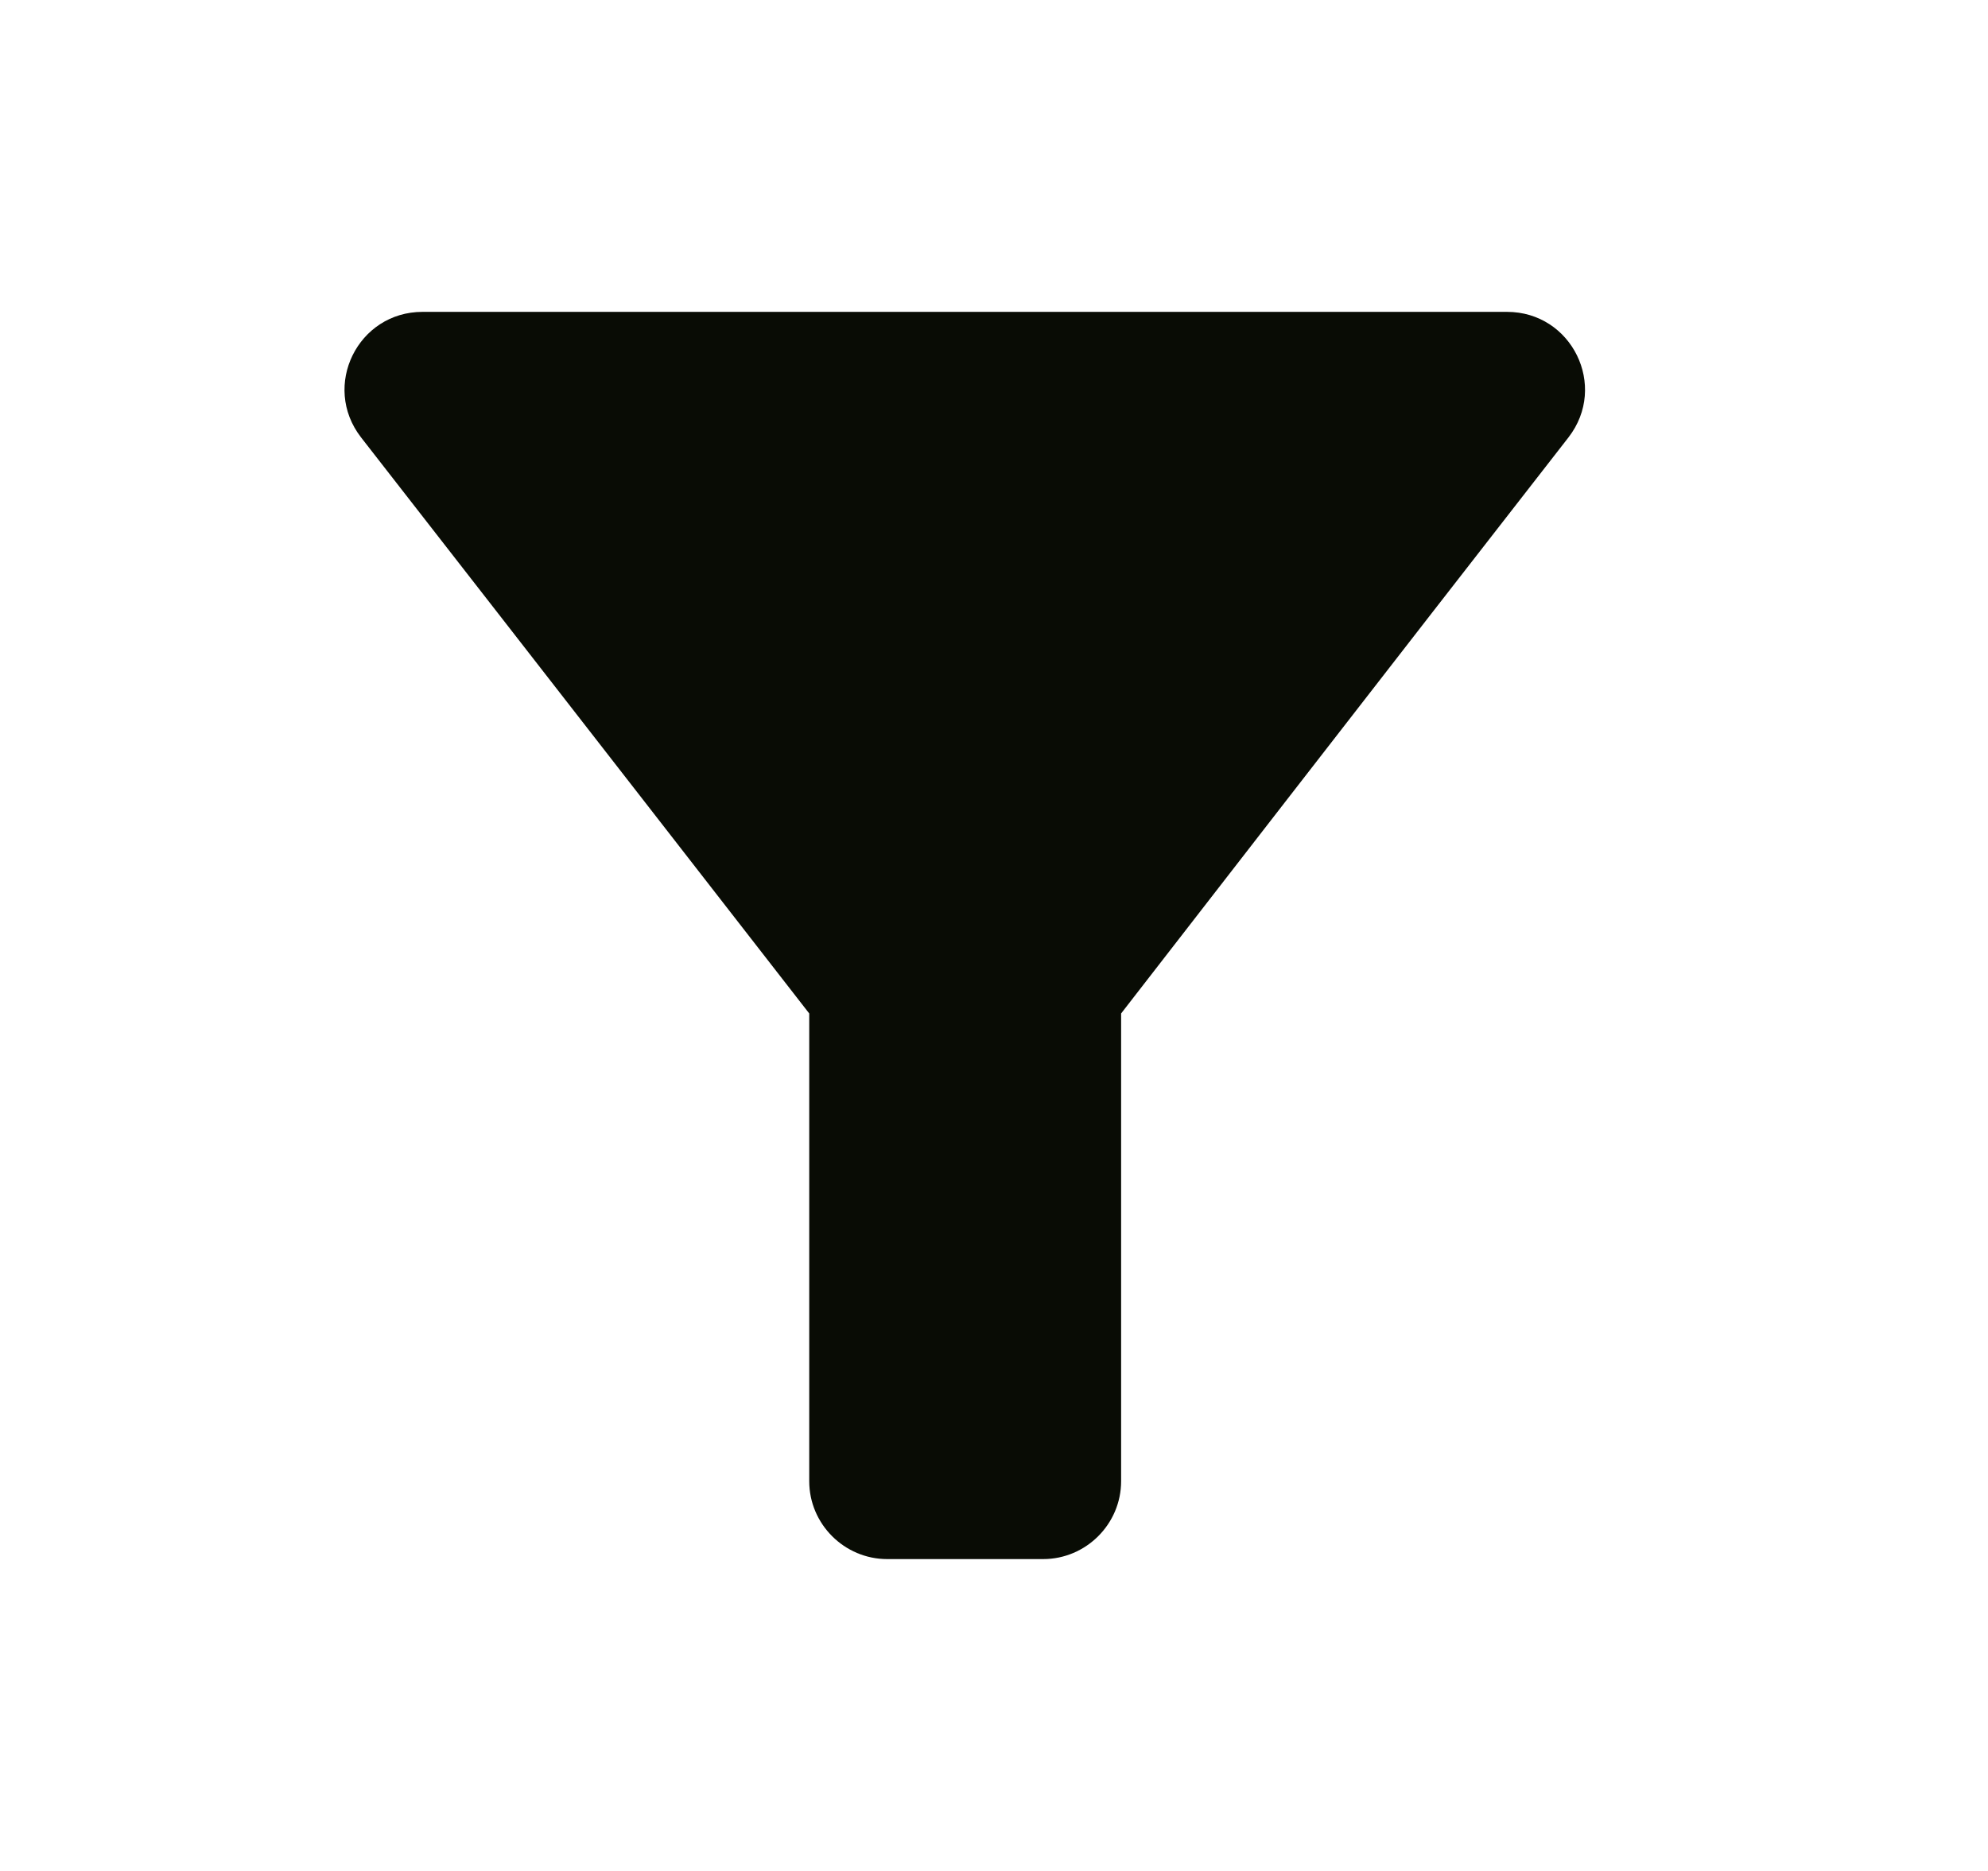 <svg width="17" height="16" viewBox="0 0 17 16" fill="none" xmlns="http://www.w3.org/2000/svg">
<path d="M3.087 3.74C4.433 5.467 6.92 8.667 6.92 8.667V12.667C6.92 13.033 7.22 13.333 7.587 13.333H8.92C9.287 13.333 9.587 13.033 9.587 12.667V8.667C9.587 8.667 12.067 5.467 13.413 3.74C13.753 3.3 13.44 2.667 12.887 2.667H3.613C3.06 2.667 2.747 3.3 3.087 3.74Z" fill="#090C05"/>
</svg>

